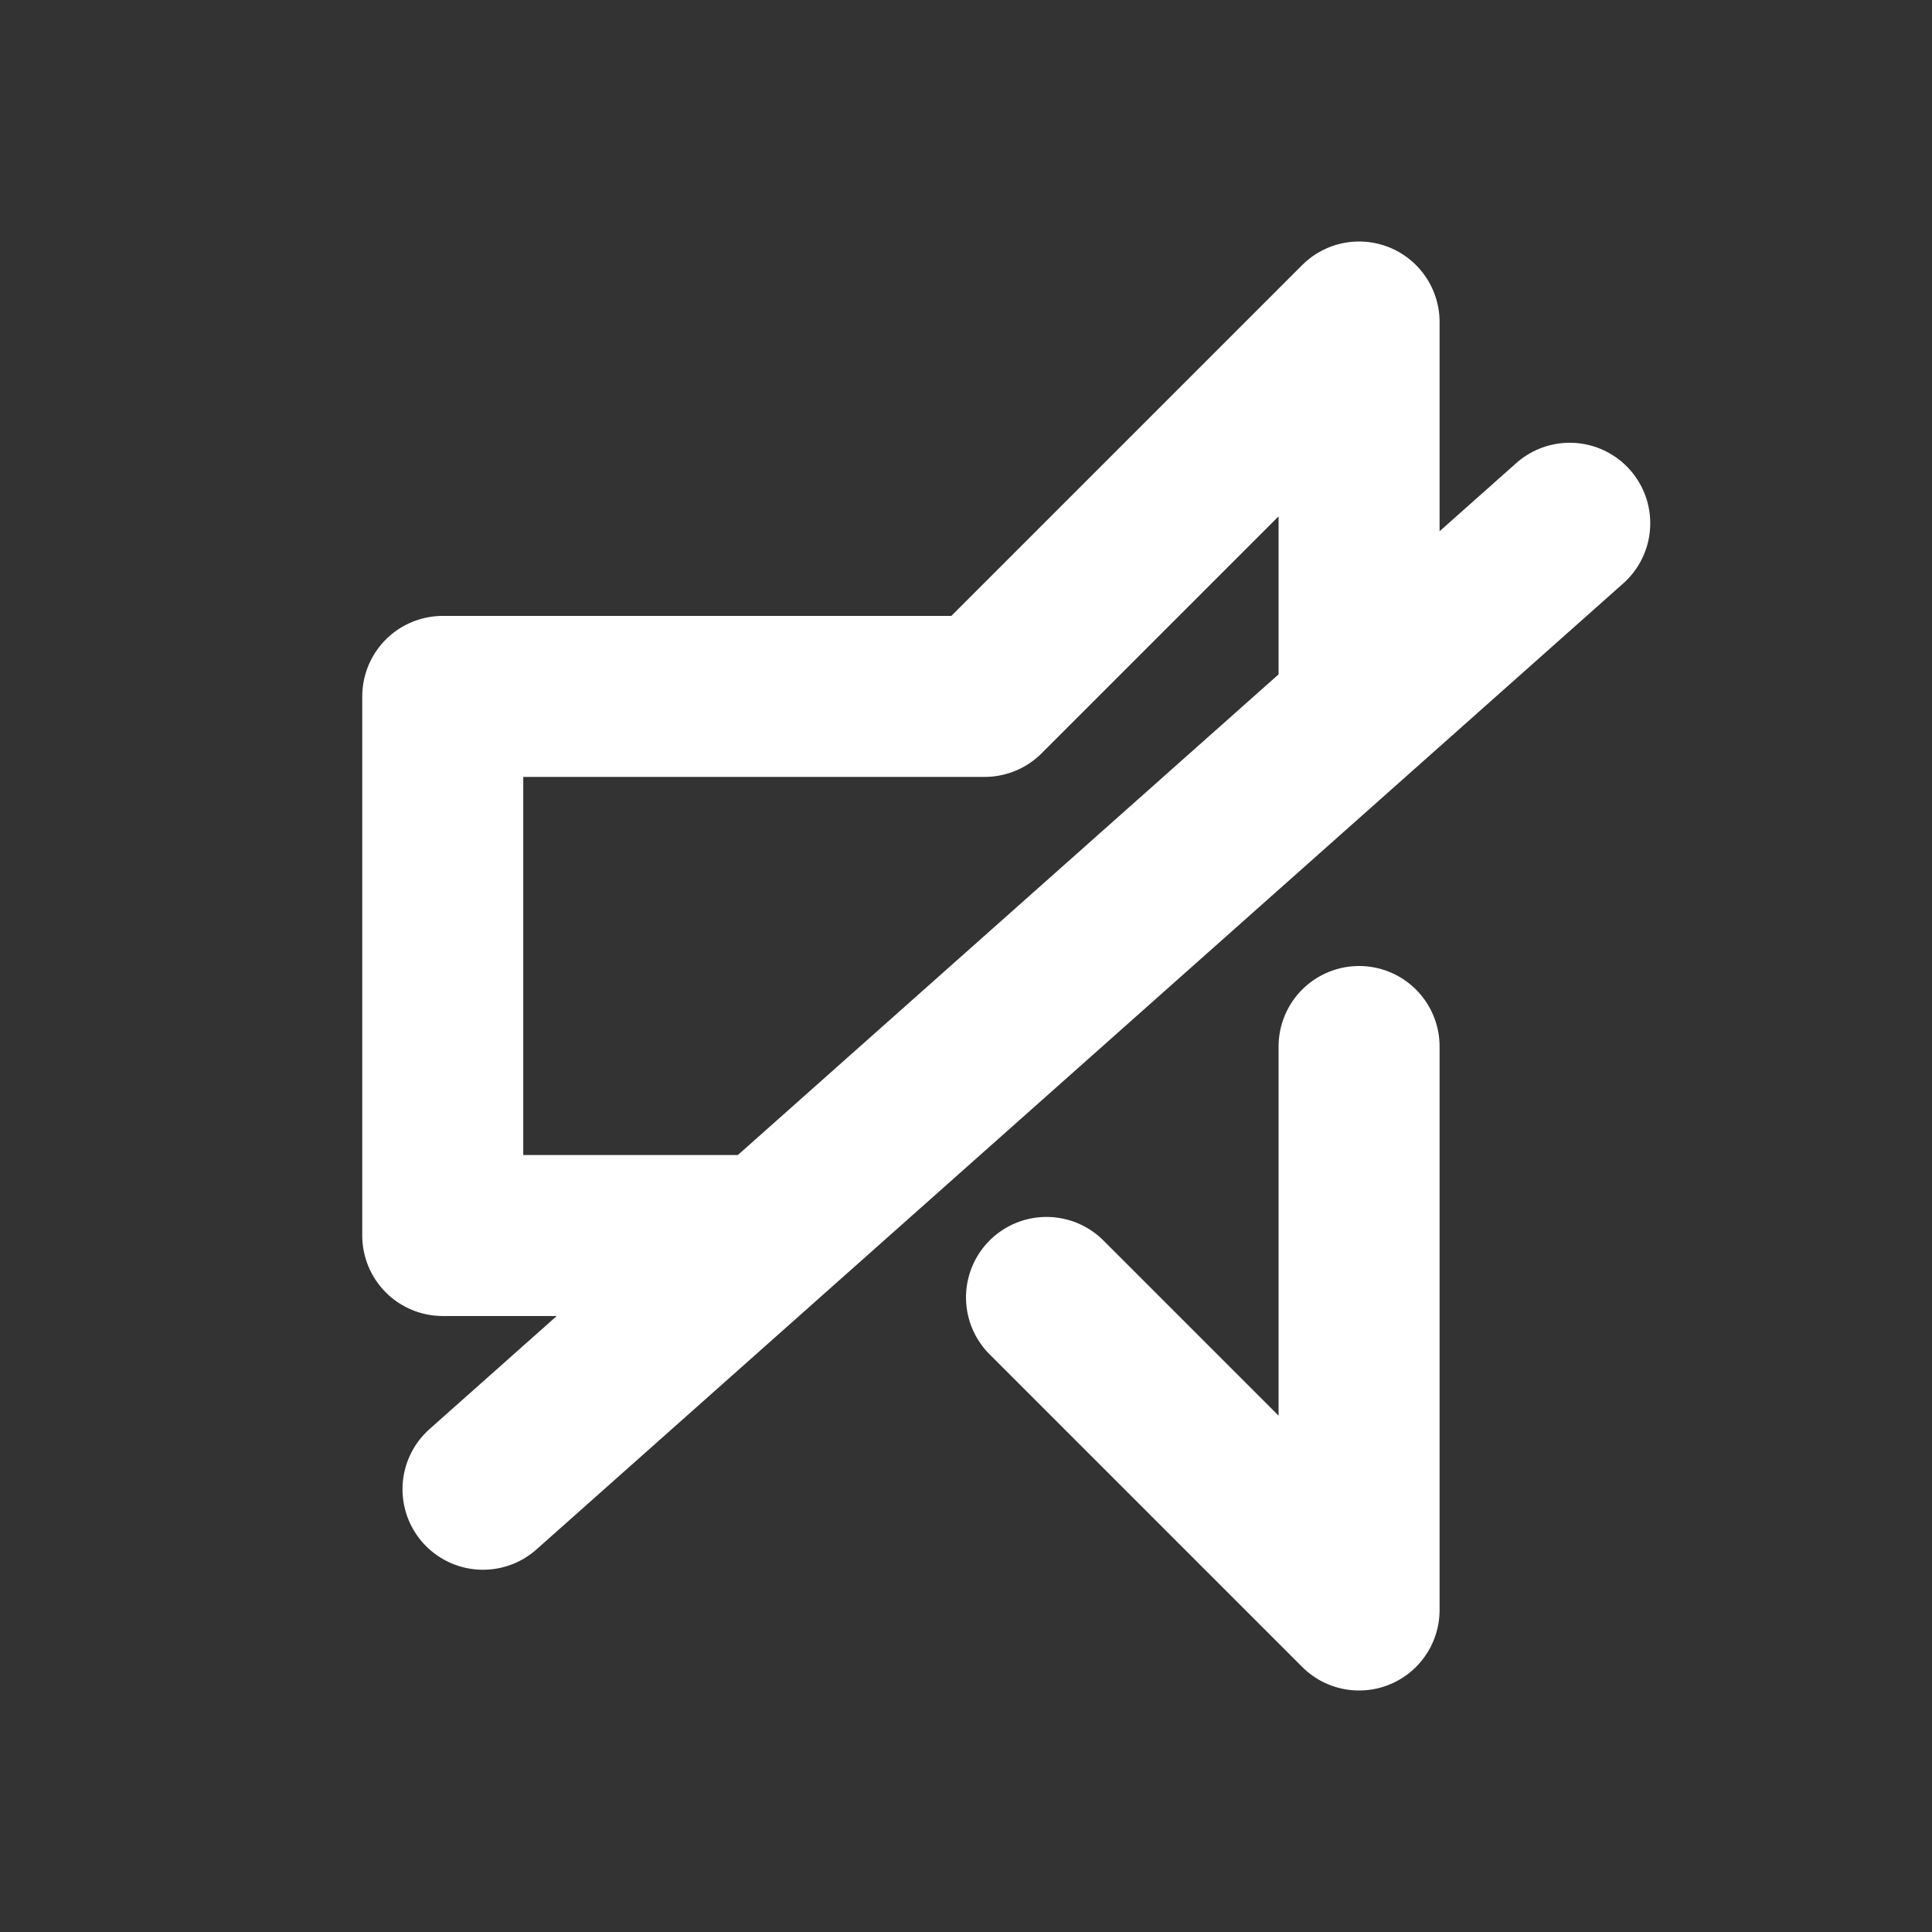 <svg width="24" height="24" viewBox="0 0 24 24" fill="none" xmlns="http://www.w3.org/2000/svg">
<rect x="0" y="0" width="24" height="24" fill="#333333" stroke="none"/>
<path d="M16.883 8.5V4L12.232 8.651L5.5 8.651V15.348H9.546M16.883 13V20L13 16.117M6 18.5L9.546 15.348M19.5 6.5L9.546 15.348" stroke="white" stroke-width="2" stroke-linecap="round" stroke-linejoin="round"/>
</svg>
